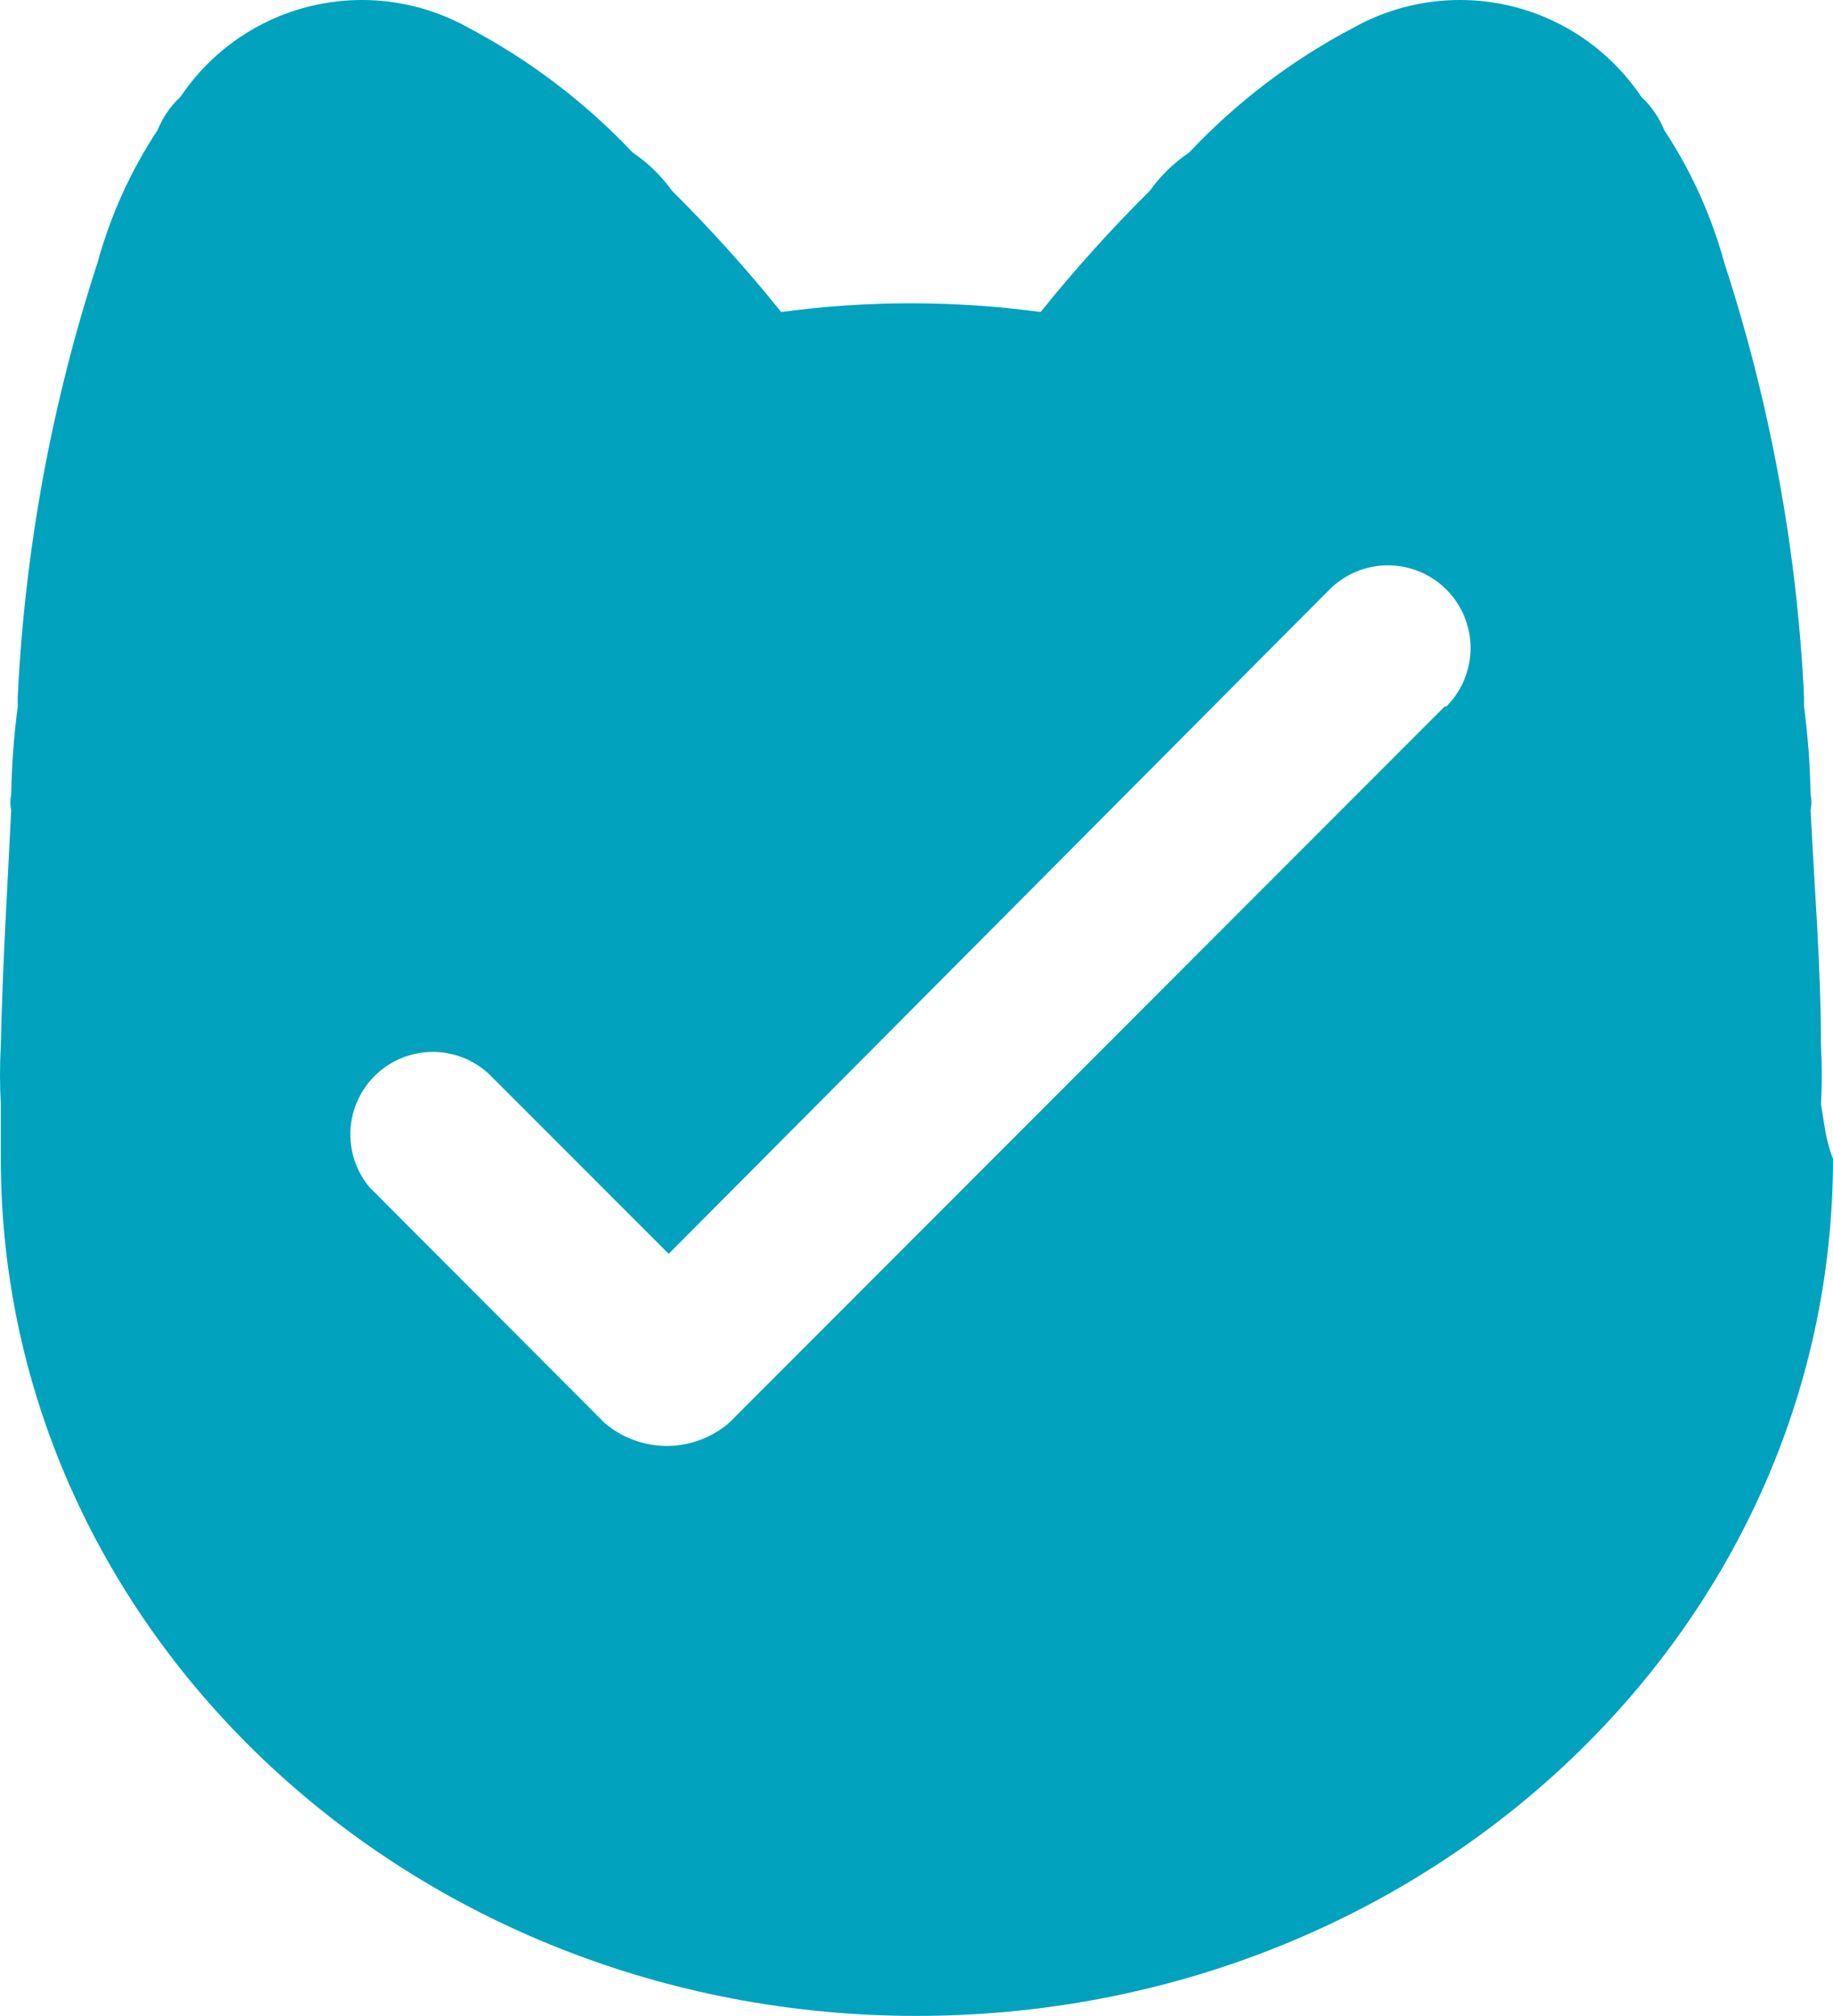 <svg width="221" height="243" viewBox="0 0 221 243" fill="none" xmlns="http://www.w3.org/2000/svg">
<path d="M219.551 133.096C219.684 130.749 219.684 128.397 219.551 126.05C219.551 116.568 218.761 107.085 218.3 97.669C218.434 97.039 218.434 96.389 218.3 95.759C218.236 92.213 217.972 88.674 217.51 85.157V83.972C216.651 66.193 213.419 48.609 207.897 31.687C206.344 26.004 203.9 20.603 200.655 15.685C200.037 14.161 199.093 12.789 197.889 11.668C194.2 6.167 188.573 2.257 182.13 0.719C175.687 -0.818 168.901 0.129 163.125 3.371C155.753 7.246 149.078 12.319 143.372 18.385C141.529 19.626 139.923 21.187 138.631 22.995C133.972 27.618 129.576 32.498 125.463 37.613C115.085 36.209 104.566 36.209 94.188 37.613C90.075 32.498 85.678 27.618 81.019 22.995C79.728 21.187 78.122 19.626 76.279 18.385C70.56 12.334 63.887 7.262 56.526 3.371C50.75 0.129 43.964 -0.818 37.521 0.719C31.078 2.257 25.451 6.167 21.762 11.668C20.557 12.789 19.613 14.161 18.996 15.685C15.751 20.603 13.306 26.004 11.753 31.687C6.232 48.609 2.999 66.193 2.14 83.972V85.157C1.678 88.674 1.415 92.213 1.35 95.759C1.217 96.389 1.217 97.039 1.35 97.669C0.889 107.085 0.297 116.568 0.099 126.05C-0.033 128.397 -0.033 130.749 0.099 133.096C0.099 135.269 0.099 137.376 0.099 139.681C0.099 196.773 49.547 243 110.517 243C171.487 243 221 196.905 221 139.681C220.078 137.376 219.947 135.269 219.551 133.096ZM174.186 85.157L87.933 171.487C85.839 173.299 83.163 174.296 80.394 174.296C77.625 174.296 74.949 173.299 72.855 171.487L44.543 143.105C42.93 141.168 42.113 138.69 42.257 136.174C42.402 133.657 43.496 131.289 45.32 129.549C47.144 127.808 49.56 126.826 52.081 126.8C54.601 126.774 57.037 127.706 58.897 129.409L80.624 151.139L160.293 71.065C161.219 70.14 162.317 69.406 163.526 68.905C164.735 68.404 166.03 68.147 167.339 68.147C168.647 68.147 169.943 68.404 171.151 68.905C172.36 69.406 173.459 70.14 174.384 71.065C175.309 71.991 176.043 73.089 176.543 74.298C177.044 75.507 177.302 76.803 177.302 78.111C177.302 79.42 177.044 80.716 176.543 81.924C176.043 83.133 175.309 84.232 174.384 85.157H174.186Z" fill="#01A2BE"/>
</svg>
